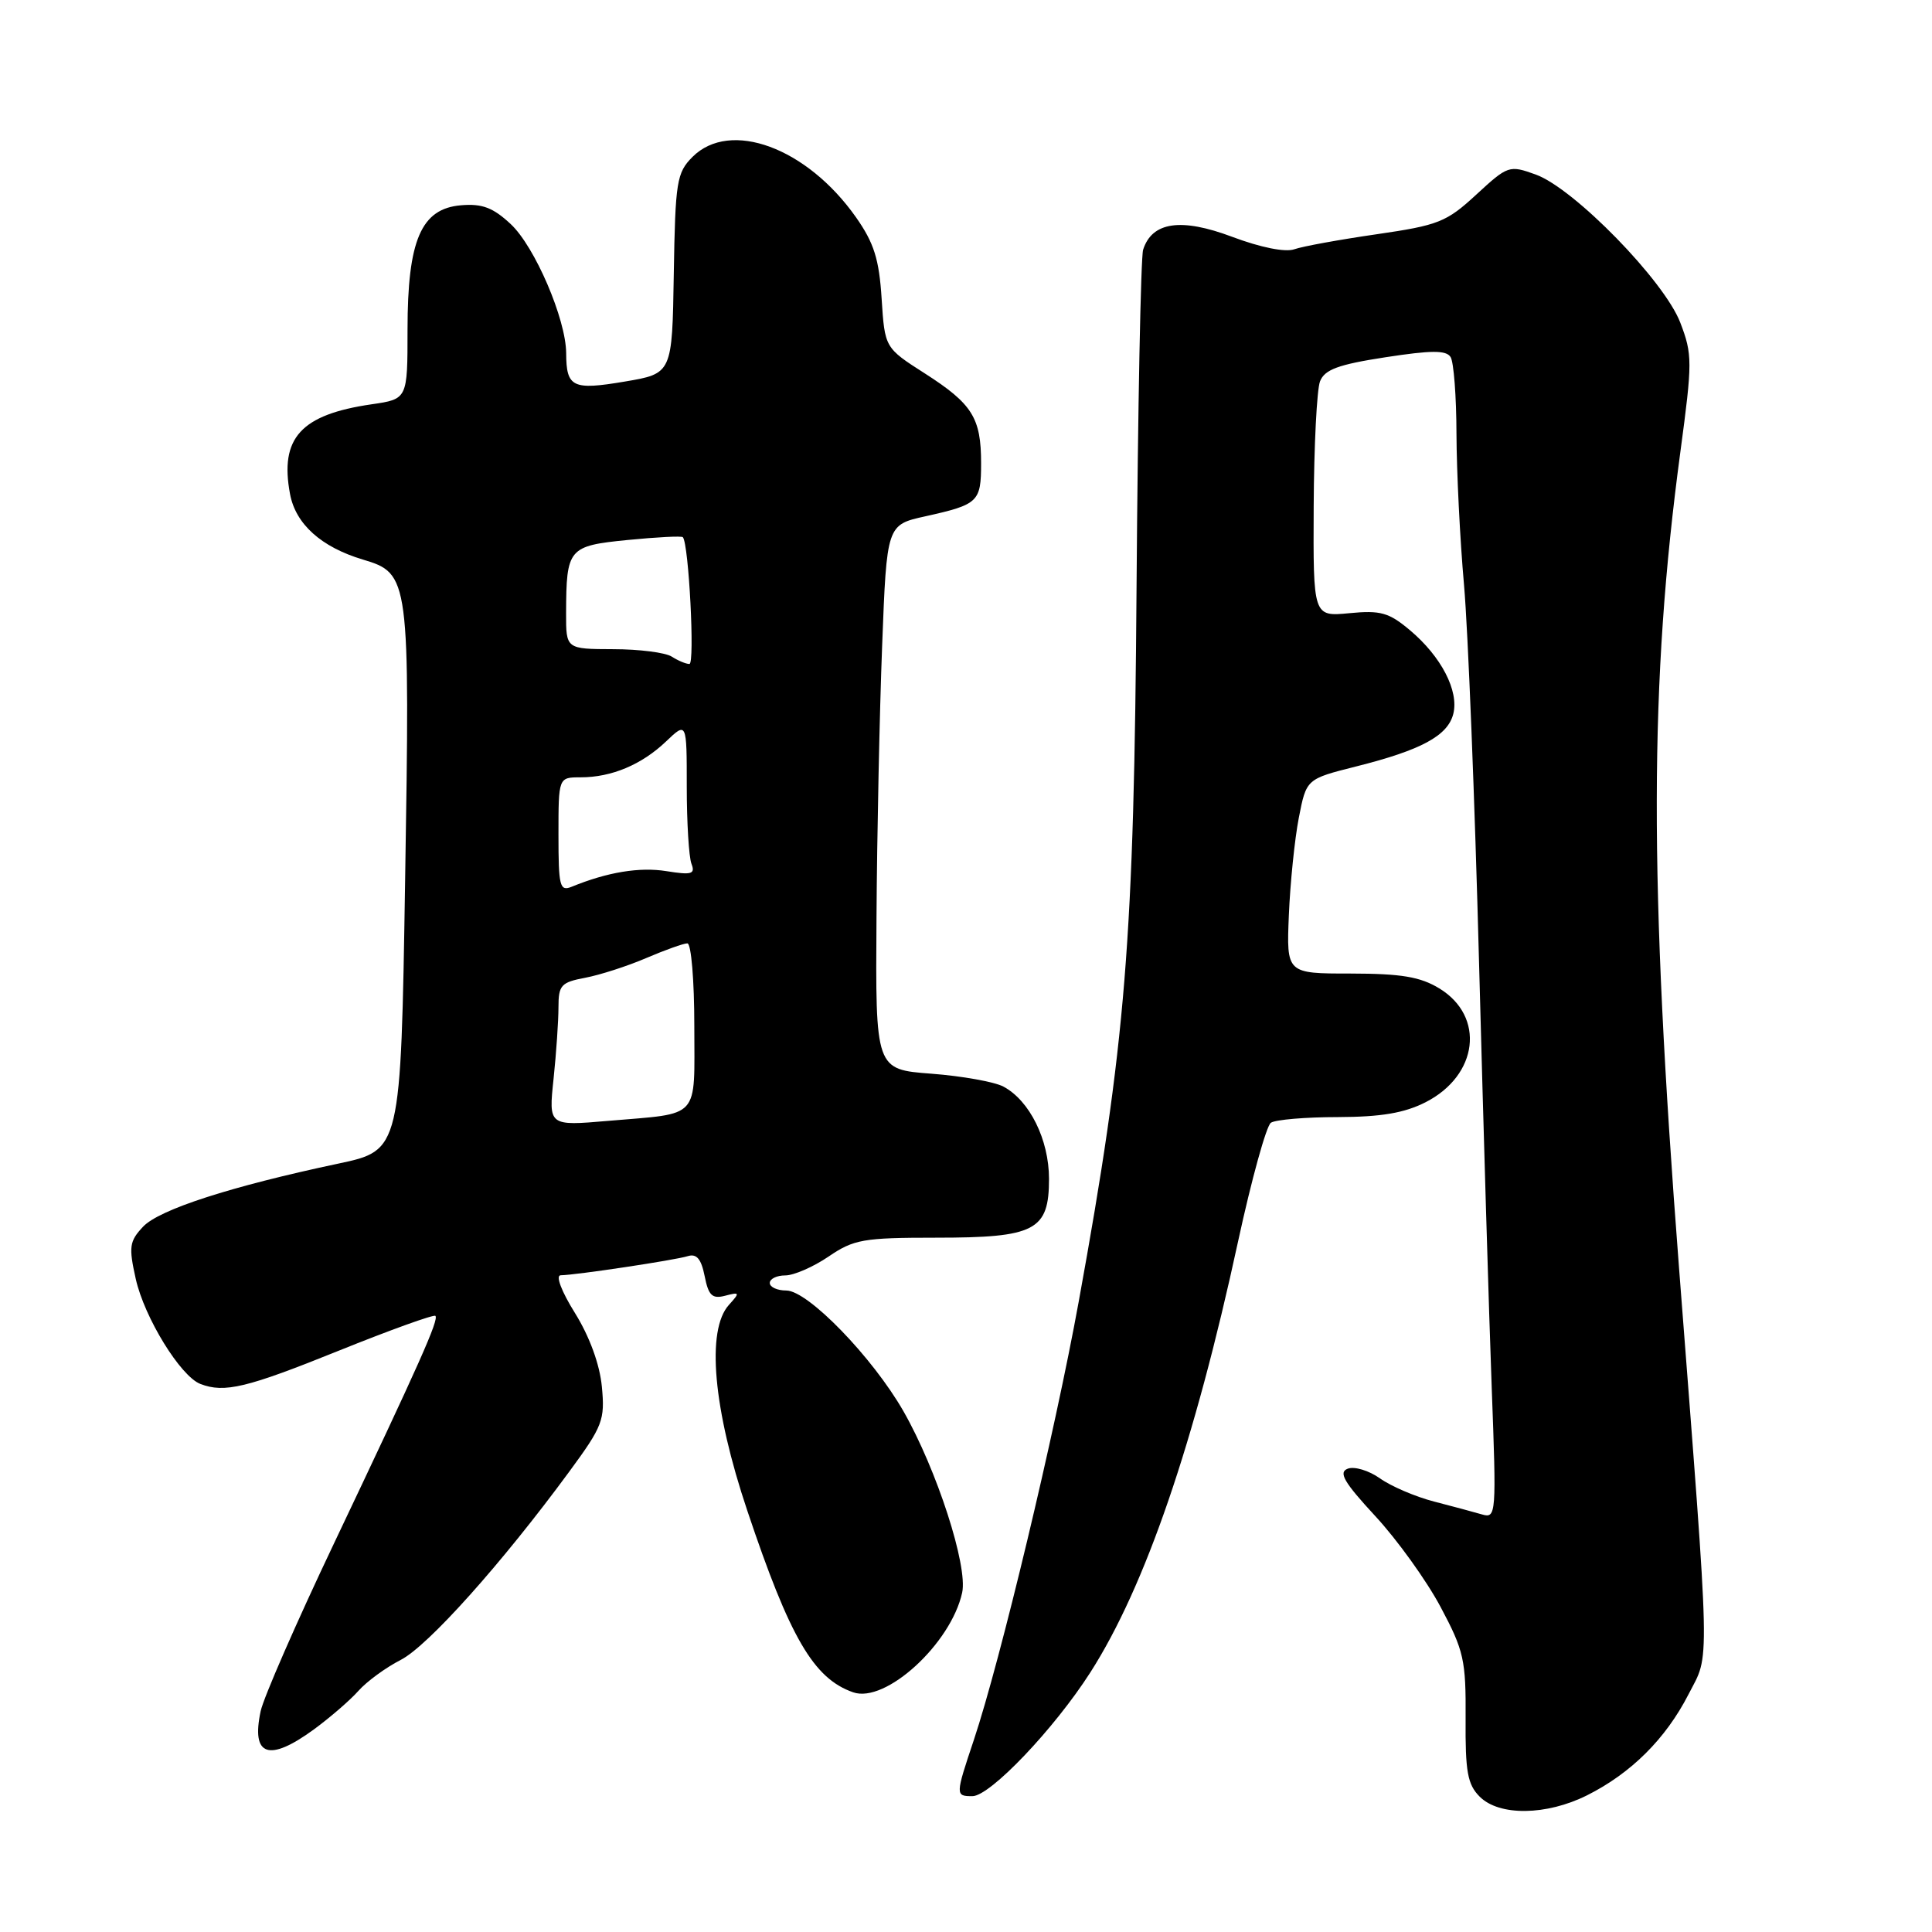 <?xml version="1.0" encoding="UTF-8" standalone="no"?>
<!DOCTYPE svg PUBLIC "-//W3C//DTD SVG 1.1//EN" "http://www.w3.org/Graphics/SVG/1.1/DTD/svg11.dtd" >
<svg xmlns="http://www.w3.org/2000/svg" xmlns:xlink="http://www.w3.org/1999/xlink" version="1.1" viewBox="0 0 256 256">
 <g >
 <path fill="currentColor"
d=" M 210.29 237.89 C 216.12 234.97 220.72 230.40 223.74 224.50 C 226.60 218.93 226.68 222.47 222.48 168.00 C 218.50 116.37 218.54 90.54 222.66 59.86 C 224.26 47.96 224.26 46.96 222.65 42.76 C 220.54 37.22 208.58 24.97 203.50 23.13 C 199.98 21.86 199.81 21.92 195.61 25.79 C 191.67 29.43 190.60 29.85 182.41 31.04 C 177.51 31.75 172.60 32.64 171.50 33.03 C 170.30 33.45 167.05 32.80 163.27 31.38 C 156.50 28.83 152.65 29.39 151.47 33.09 C 151.16 34.07 150.77 54.14 150.60 77.69 C 150.27 124.77 149.20 138.00 142.93 172.50 C 139.75 189.99 132.56 220.01 129.04 230.55 C 126.58 237.90 126.58 238.00 128.85 238.00 C 131.20 238.00 139.70 229.07 144.49 221.58 C 151.75 210.23 158.28 191.19 164.05 164.50 C 165.84 156.25 167.80 149.17 168.40 148.77 C 169.01 148.36 173.01 148.02 177.29 148.02 C 183.01 148.00 186.09 147.48 188.90 146.05 C 195.88 142.49 196.82 134.69 190.72 130.97 C 188.19 129.43 185.69 129.01 178.98 129.00 C 170.46 129.00 170.46 129.00 170.78 121.25 C 170.96 116.99 171.55 111.19 172.10 108.36 C 173.10 103.22 173.10 103.22 179.69 101.56 C 188.33 99.39 191.84 97.49 192.57 94.59 C 193.33 91.55 190.98 87.00 186.83 83.51 C 184.04 81.16 182.93 80.85 178.80 81.25 C 174.00 81.71 174.00 81.71 174.07 67.10 C 174.11 59.07 174.49 51.61 174.91 50.53 C 175.52 48.97 177.32 48.30 183.57 47.34 C 189.66 46.40 191.63 46.39 192.21 47.31 C 192.63 47.96 192.98 52.55 192.99 57.50 C 193.01 62.45 193.45 71.45 193.99 77.50 C 194.52 83.55 195.42 106.05 195.98 127.50 C 196.55 148.95 197.30 174.32 197.66 183.87 C 198.29 200.64 198.25 201.21 196.41 200.68 C 195.36 200.37 192.48 199.60 190.01 198.96 C 187.54 198.32 184.32 196.94 182.85 195.89 C 181.38 194.85 179.46 194.27 178.58 194.61 C 177.32 195.09 178.07 196.39 182.24 200.90 C 185.13 204.02 189.02 209.43 190.88 212.92 C 193.98 218.73 194.25 219.98 194.20 227.70 C 194.15 234.76 194.45 236.45 196.07 238.07 C 198.66 240.66 204.91 240.58 210.29 237.89 Z  M 41.60 229.15 C 43.74 227.58 46.40 225.28 47.50 224.04 C 48.60 222.80 51.12 220.96 53.09 219.95 C 56.69 218.12 66.49 207.17 75.43 195.00 C 79.87 188.96 80.17 188.16 79.75 183.74 C 79.47 180.79 78.12 177.10 76.19 173.99 C 74.39 171.11 73.59 168.99 74.29 168.98 C 76.35 168.95 89.41 166.98 91.12 166.45 C 92.30 166.08 92.91 166.79 93.37 169.09 C 93.88 171.67 94.37 172.14 96.09 171.69 C 98.03 171.18 98.07 171.27 96.59 172.90 C 93.56 176.24 94.49 186.69 99.02 200.17 C 104.67 217.03 107.81 222.42 113.05 224.24 C 117.34 225.74 126.00 217.81 127.49 211.04 C 128.27 207.51 124.13 194.74 119.72 187.01 C 115.62 179.84 107.05 171.00 104.19 171.00 C 102.99 171.00 102.00 170.55 102.00 170.00 C 102.00 169.45 102.92 169.00 104.05 169.00 C 105.18 169.00 107.76 167.88 109.79 166.50 C 113.13 164.22 114.41 164.00 124.01 164.00 C 137.19 164.00 139.00 163.06 139.00 156.19 C 138.99 151.01 136.44 145.84 132.96 143.98 C 131.78 143.35 127.48 142.58 123.41 142.27 C 116.00 141.71 116.00 141.71 116.14 121.61 C 116.21 110.55 116.55 94.31 116.89 85.52 C 117.50 69.54 117.50 69.54 122.63 68.41 C 129.64 66.85 130.00 66.51 130.00 61.38 C 130.00 55.36 128.84 53.52 122.56 49.49 C 117.24 46.09 117.24 46.09 116.82 39.57 C 116.49 34.35 115.81 32.19 113.43 28.80 C 106.93 19.56 96.76 15.80 91.76 20.79 C 89.67 22.89 89.48 24.03 89.28 36.28 C 89.07 49.50 89.07 49.50 82.78 50.56 C 75.86 51.73 75.04 51.33 75.02 46.79 C 74.99 42.28 70.87 32.68 67.68 29.70 C 65.34 27.51 63.89 26.96 61.09 27.20 C 55.80 27.64 54.00 31.81 54.00 43.69 C 54.00 52.88 54.00 52.88 49.25 53.57 C 39.86 54.93 37.04 58.04 38.43 65.46 C 39.17 69.44 42.56 72.49 48.07 74.14 C 54.26 75.99 54.33 76.49 53.68 116.73 C 53.11 152.43 53.11 152.43 44.80 154.19 C 30.59 157.20 21.10 160.27 18.96 162.54 C 17.14 164.48 17.04 165.21 17.99 169.47 C 19.14 174.60 23.92 182.37 26.55 183.38 C 29.74 184.61 32.69 183.90 44.90 178.97 C 51.72 176.22 57.48 174.15 57.69 174.36 C 58.18 174.85 55.63 180.57 44.26 204.50 C 39.29 214.95 34.92 224.95 34.54 226.73 C 33.26 232.71 35.62 233.52 41.60 229.15 Z  M 73.35 142.95 C 73.71 139.52 74.00 135.25 74.00 133.46 C 74.00 130.54 74.35 130.16 77.54 129.56 C 79.49 129.19 83.13 128.02 85.62 126.95 C 88.12 125.88 90.58 125.00 91.08 125.00 C 91.59 125.00 92.00 129.92 92.00 135.93 C 92.00 148.50 92.94 147.46 80.60 148.52 C 72.69 149.20 72.69 149.20 73.35 142.95 Z  M 74.00 110.61 C 74.00 103.00 74.00 103.00 76.93 103.00 C 81.04 103.00 85.03 101.32 88.25 98.25 C 91.00 95.63 91.00 95.63 91.00 104.23 C 91.00 108.96 91.28 113.56 91.62 114.45 C 92.15 115.82 91.66 115.97 88.30 115.43 C 84.74 114.86 80.49 115.56 75.75 117.50 C 74.17 118.14 74.00 117.46 74.00 110.61 Z  M 89.00 87.00 C 88.17 86.47 84.69 86.02 81.25 86.02 C 75.00 86.00 75.00 86.00 75.01 81.25 C 75.04 72.64 75.30 72.33 83.18 71.55 C 87.04 71.17 90.32 71.00 90.48 71.18 C 91.27 72.04 92.09 88.00 91.35 87.98 C 90.88 87.98 89.83 87.53 89.00 87.00 Z "/>
</g>
</svg>